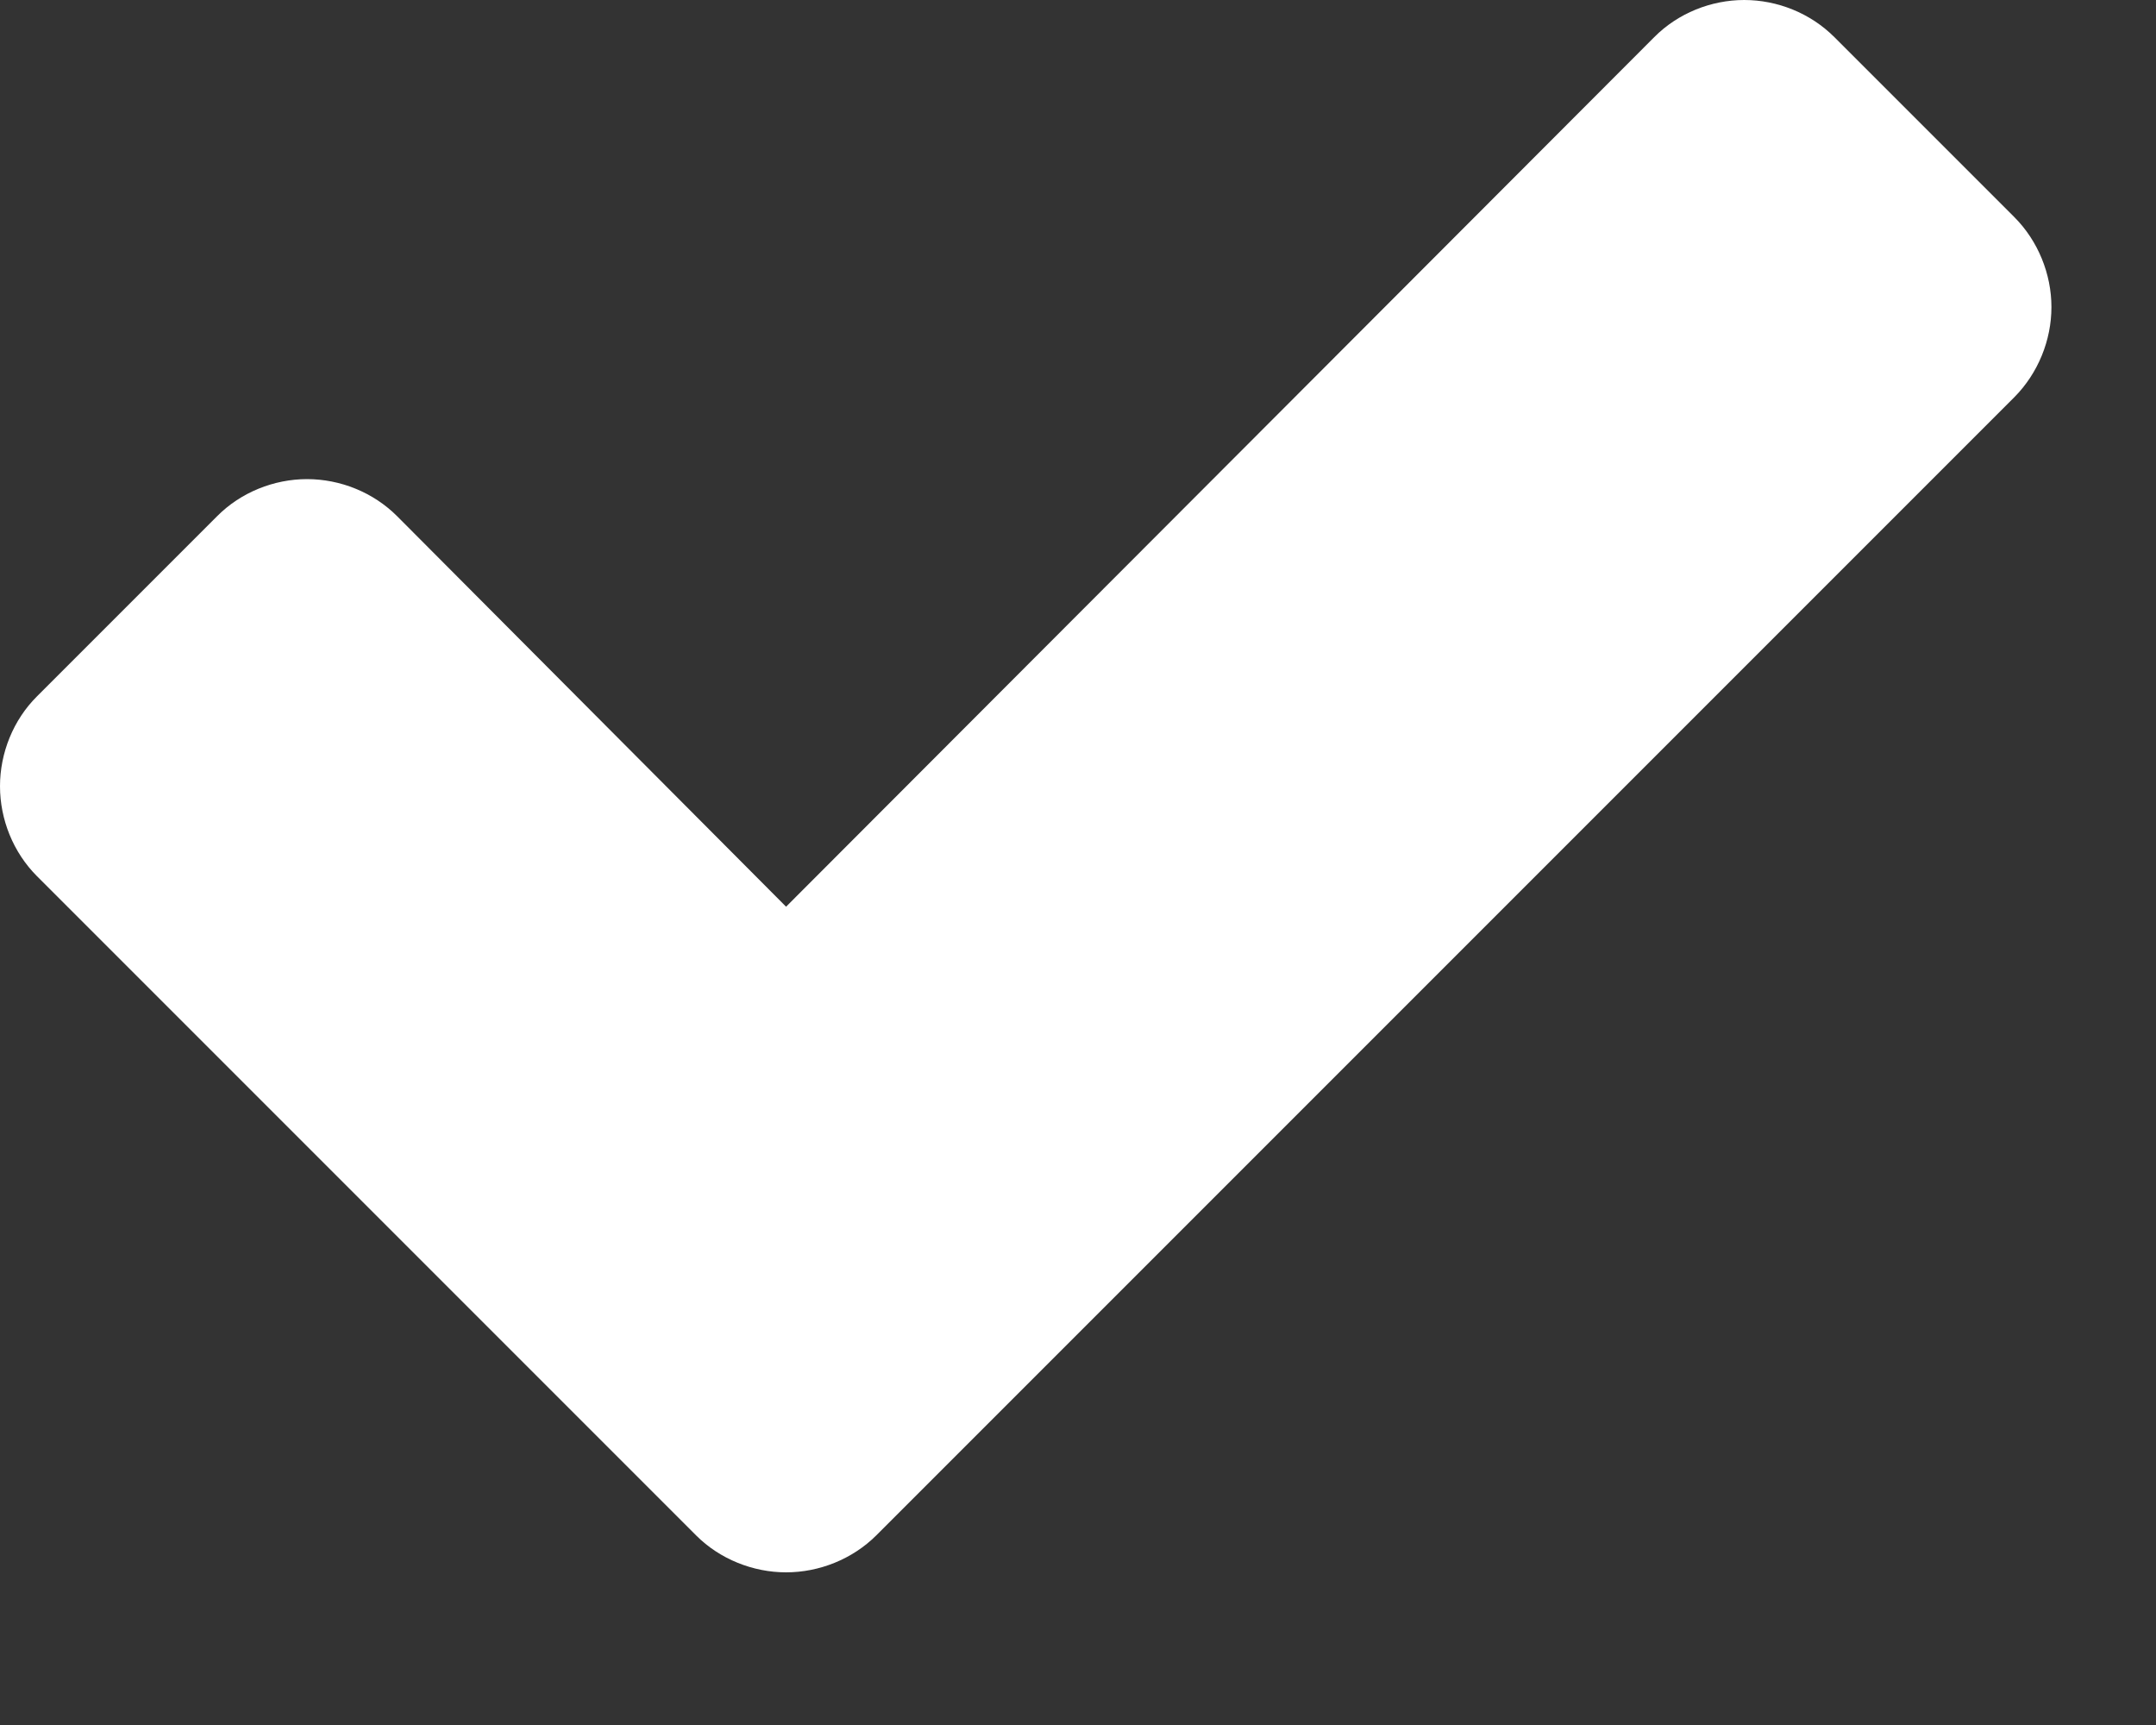 <?xml version="1.0" encoding="utf-8"?>
<svg width="10px" height="8px" viewBox="0 0 10 8" version="1.1" xmlns:xlink="http://www.w3.org/1999/xlink" xmlns="http://www.w3.org/2000/svg">
  <rect x="0" y="0" width="10" height="8" fill="#333333" stroke="none"/>
  <desc>Created with Lunacy</desc>
  <path d="M9.515 1.424C9.515 1.578 9.453 1.731 9.343 1.842L4.064 7.121C3.953 7.231 3.8 7.292 3.646 7.292C3.493 7.292 3.339 7.231 3.229 7.121L0.172 4.064C0.061 3.953 0 3.8 0 3.646C0 3.493 0.061 3.339 0.172 3.229L1.007 2.394C1.117 2.283 1.271 2.222 1.424 2.222C1.578 2.222 1.731 2.283 1.842 2.394L3.646 4.205L7.673 0.172C7.783 0.061 7.937 0 8.09 0C8.244 0 8.397 0.061 8.508 0.172L9.343 1.007C9.453 1.117 9.515 1.271 9.515 1.424Z" id="check---FontAwesome" fill="#FFFFFF" stroke="none" />
</svg>